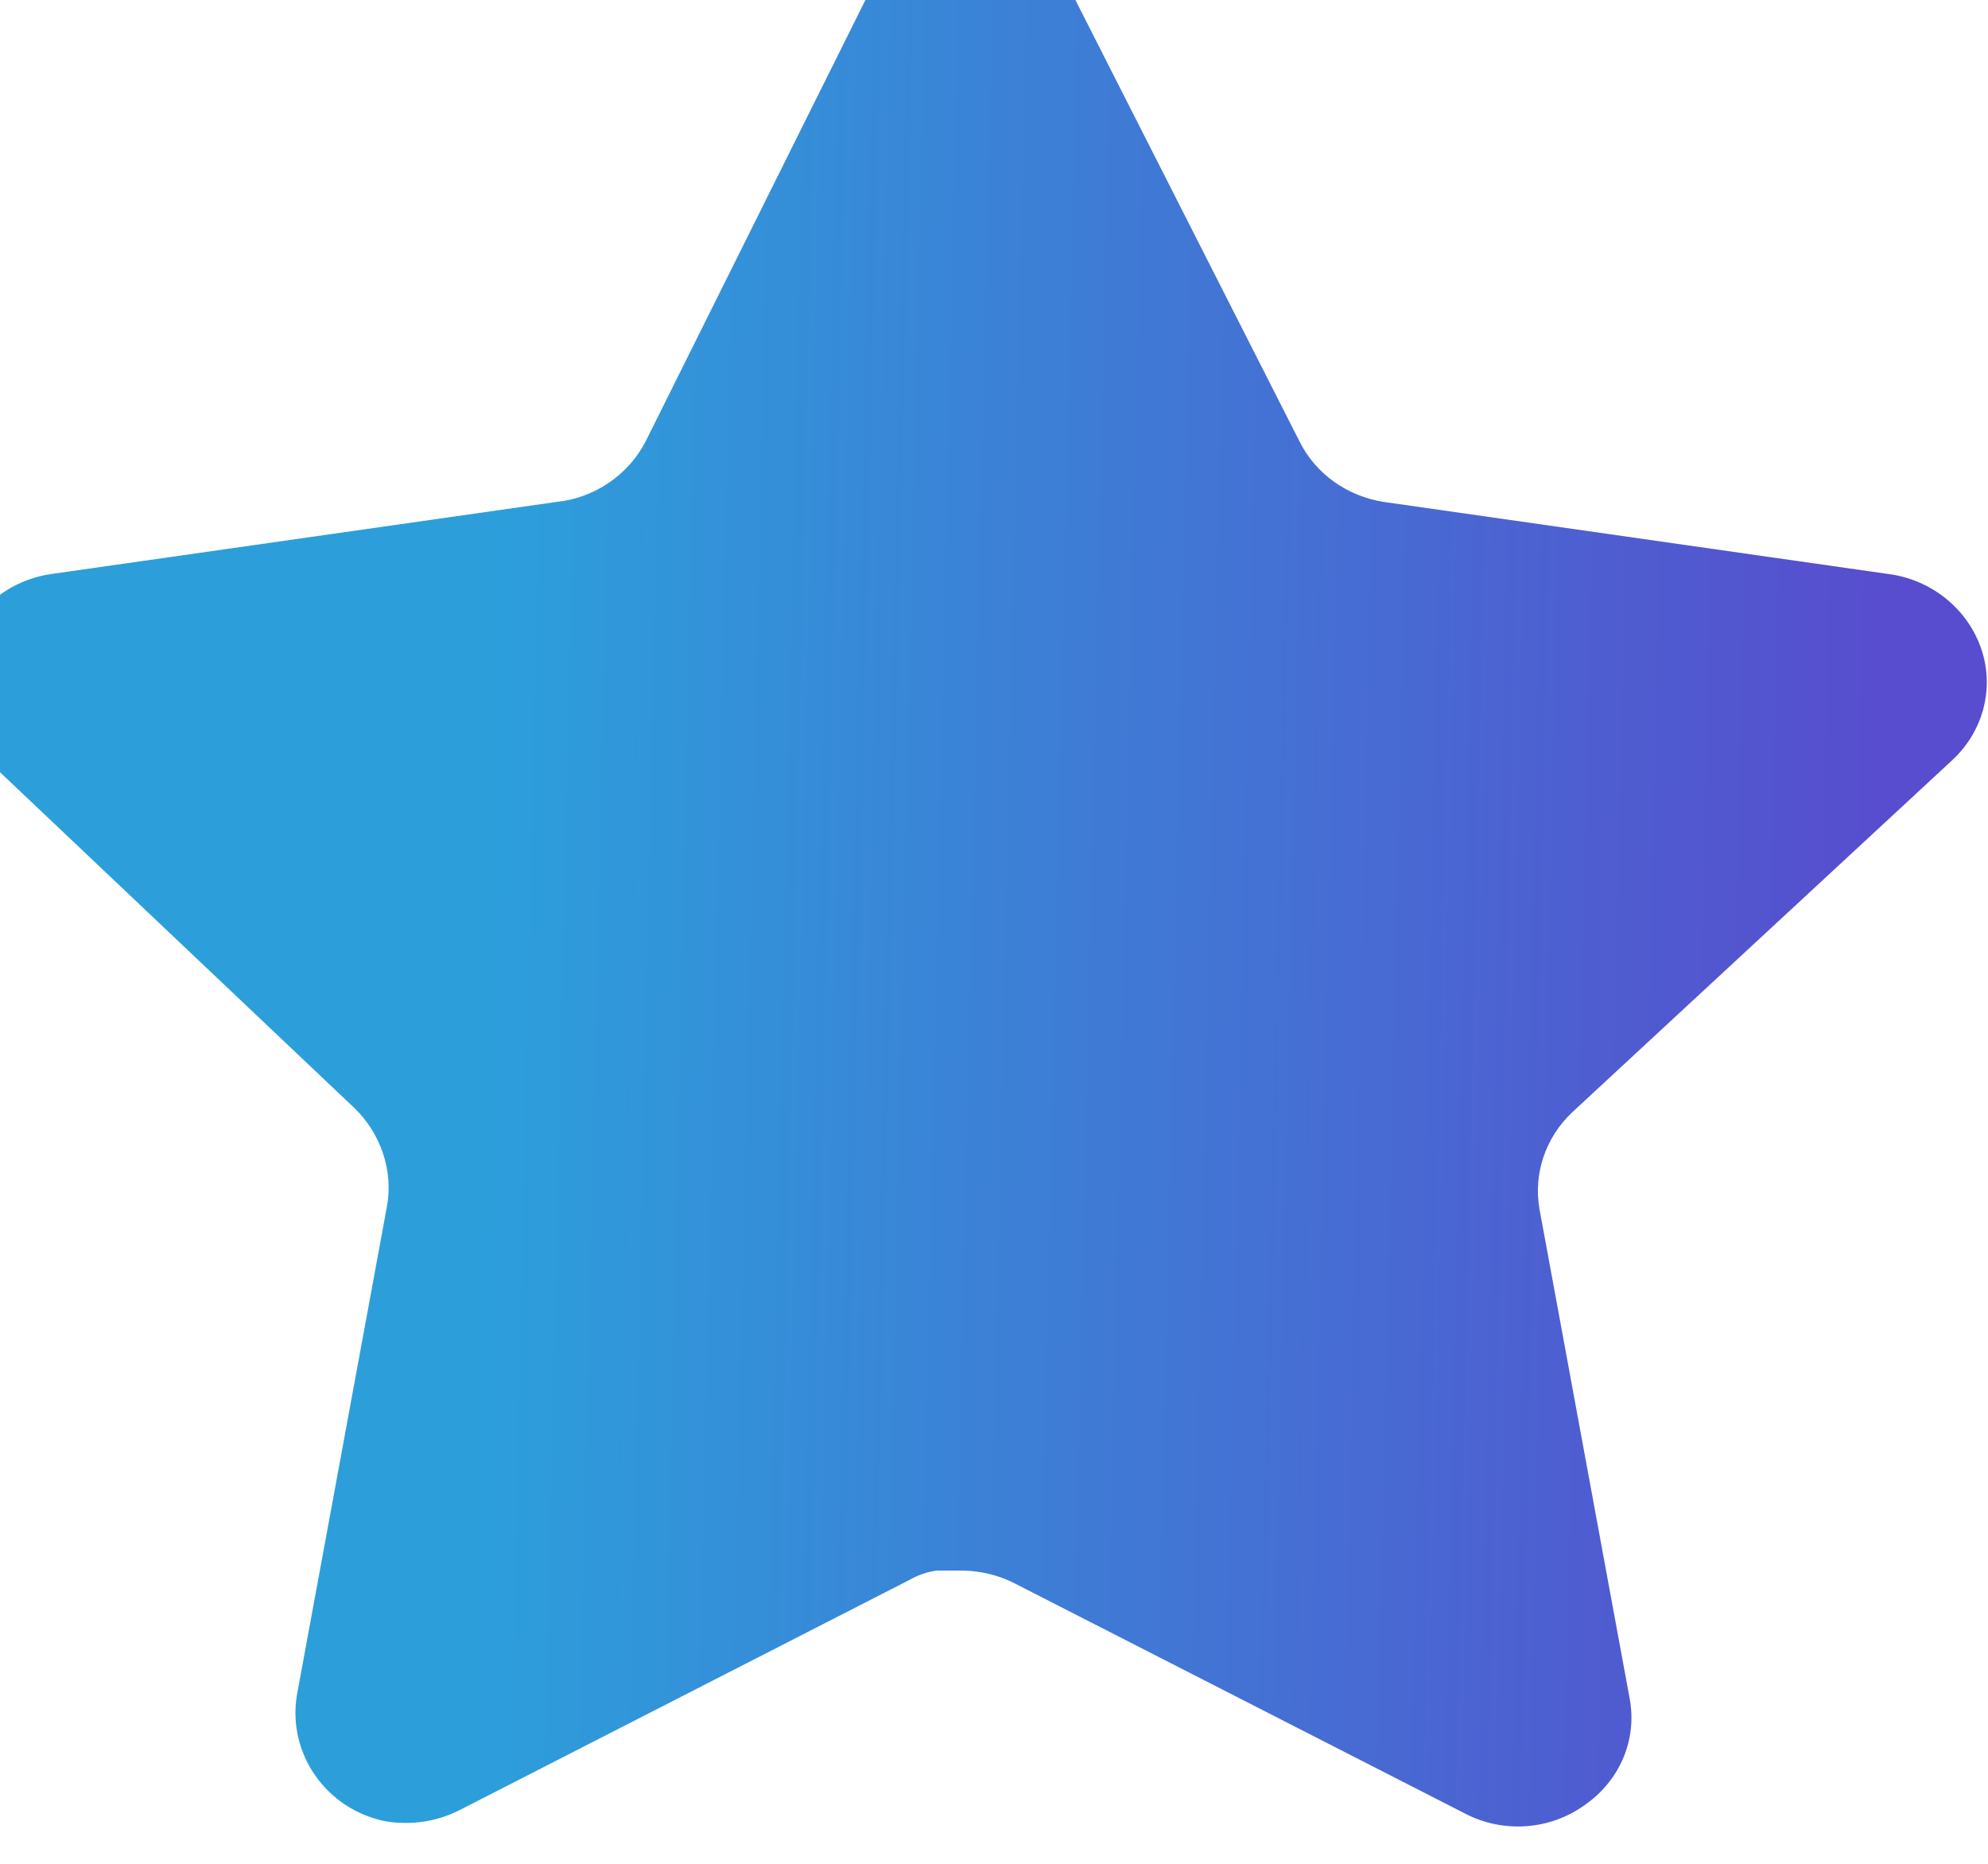 <svg width="32" height="30" viewBox="0 0 32 30" fill="none" xmlns="http://www.w3.org/2000/svg" xmlns:xlink="http://www.w3.org/1999/xlink">
	<desc>
			Created with Pixso.
	</desc>
	<defs>
		<linearGradient id="paint_linear_2_955_0" x1="7.722" y1="20.028" x2="30.146" y2="20.535" gradientUnits="userSpaceOnUse">
			<stop stop-color="#2C9FDB"/>
			<stop offset="1" stop-color="#574DCE"/>
		</linearGradient>
	</defs>
	<path id="Star" d="M25.3 17.91C24.88 18.31 24.68 18.89 24.78 19.46L26.23 27.33C26.36 28 26.07 28.67 25.5 29.06C24.94 29.46 24.19 29.51 23.58 29.19L16.34 25.49C16.09 25.36 15.81 25.29 15.52 25.28L15.08 25.28C14.93 25.3 14.78 25.35 14.64 25.43L7.39 29.14C7.03 29.32 6.63 29.38 6.23 29.32C5.26 29.14 4.62 28.23 4.78 27.28L6.23 19.41C6.33 18.84 6.13 18.25 5.71 17.84L-0.2 12.24C-0.69 11.77 -0.86 11.07 -0.64 10.44C-0.42 9.8 0.14 9.34 0.82 9.24L8.95 8.08C9.56 8.02 10.11 7.65 10.39 7.11L13.97 -0.08C14.05 -0.24 14.16 -0.38 14.29 -0.51L14.44 -0.62C14.52 -0.7 14.61 -0.77 14.71 -0.83L14.88 -0.89L15.16 -1L15.85 -1C16.46 -0.94 17.01 -0.58 17.29 -0.04L20.92 7.11C21.18 7.63 21.69 7.99 22.28 8.08L30.4 9.24C31.09 9.33 31.67 9.8 31.89 10.44C32.11 11.08 31.92 11.78 31.42 12.24L25.3 17.91Z" fill="url(#paint_linear_2_955_0)" fill-opacity="1" fill-rule="nonzero"/>
</svg>
